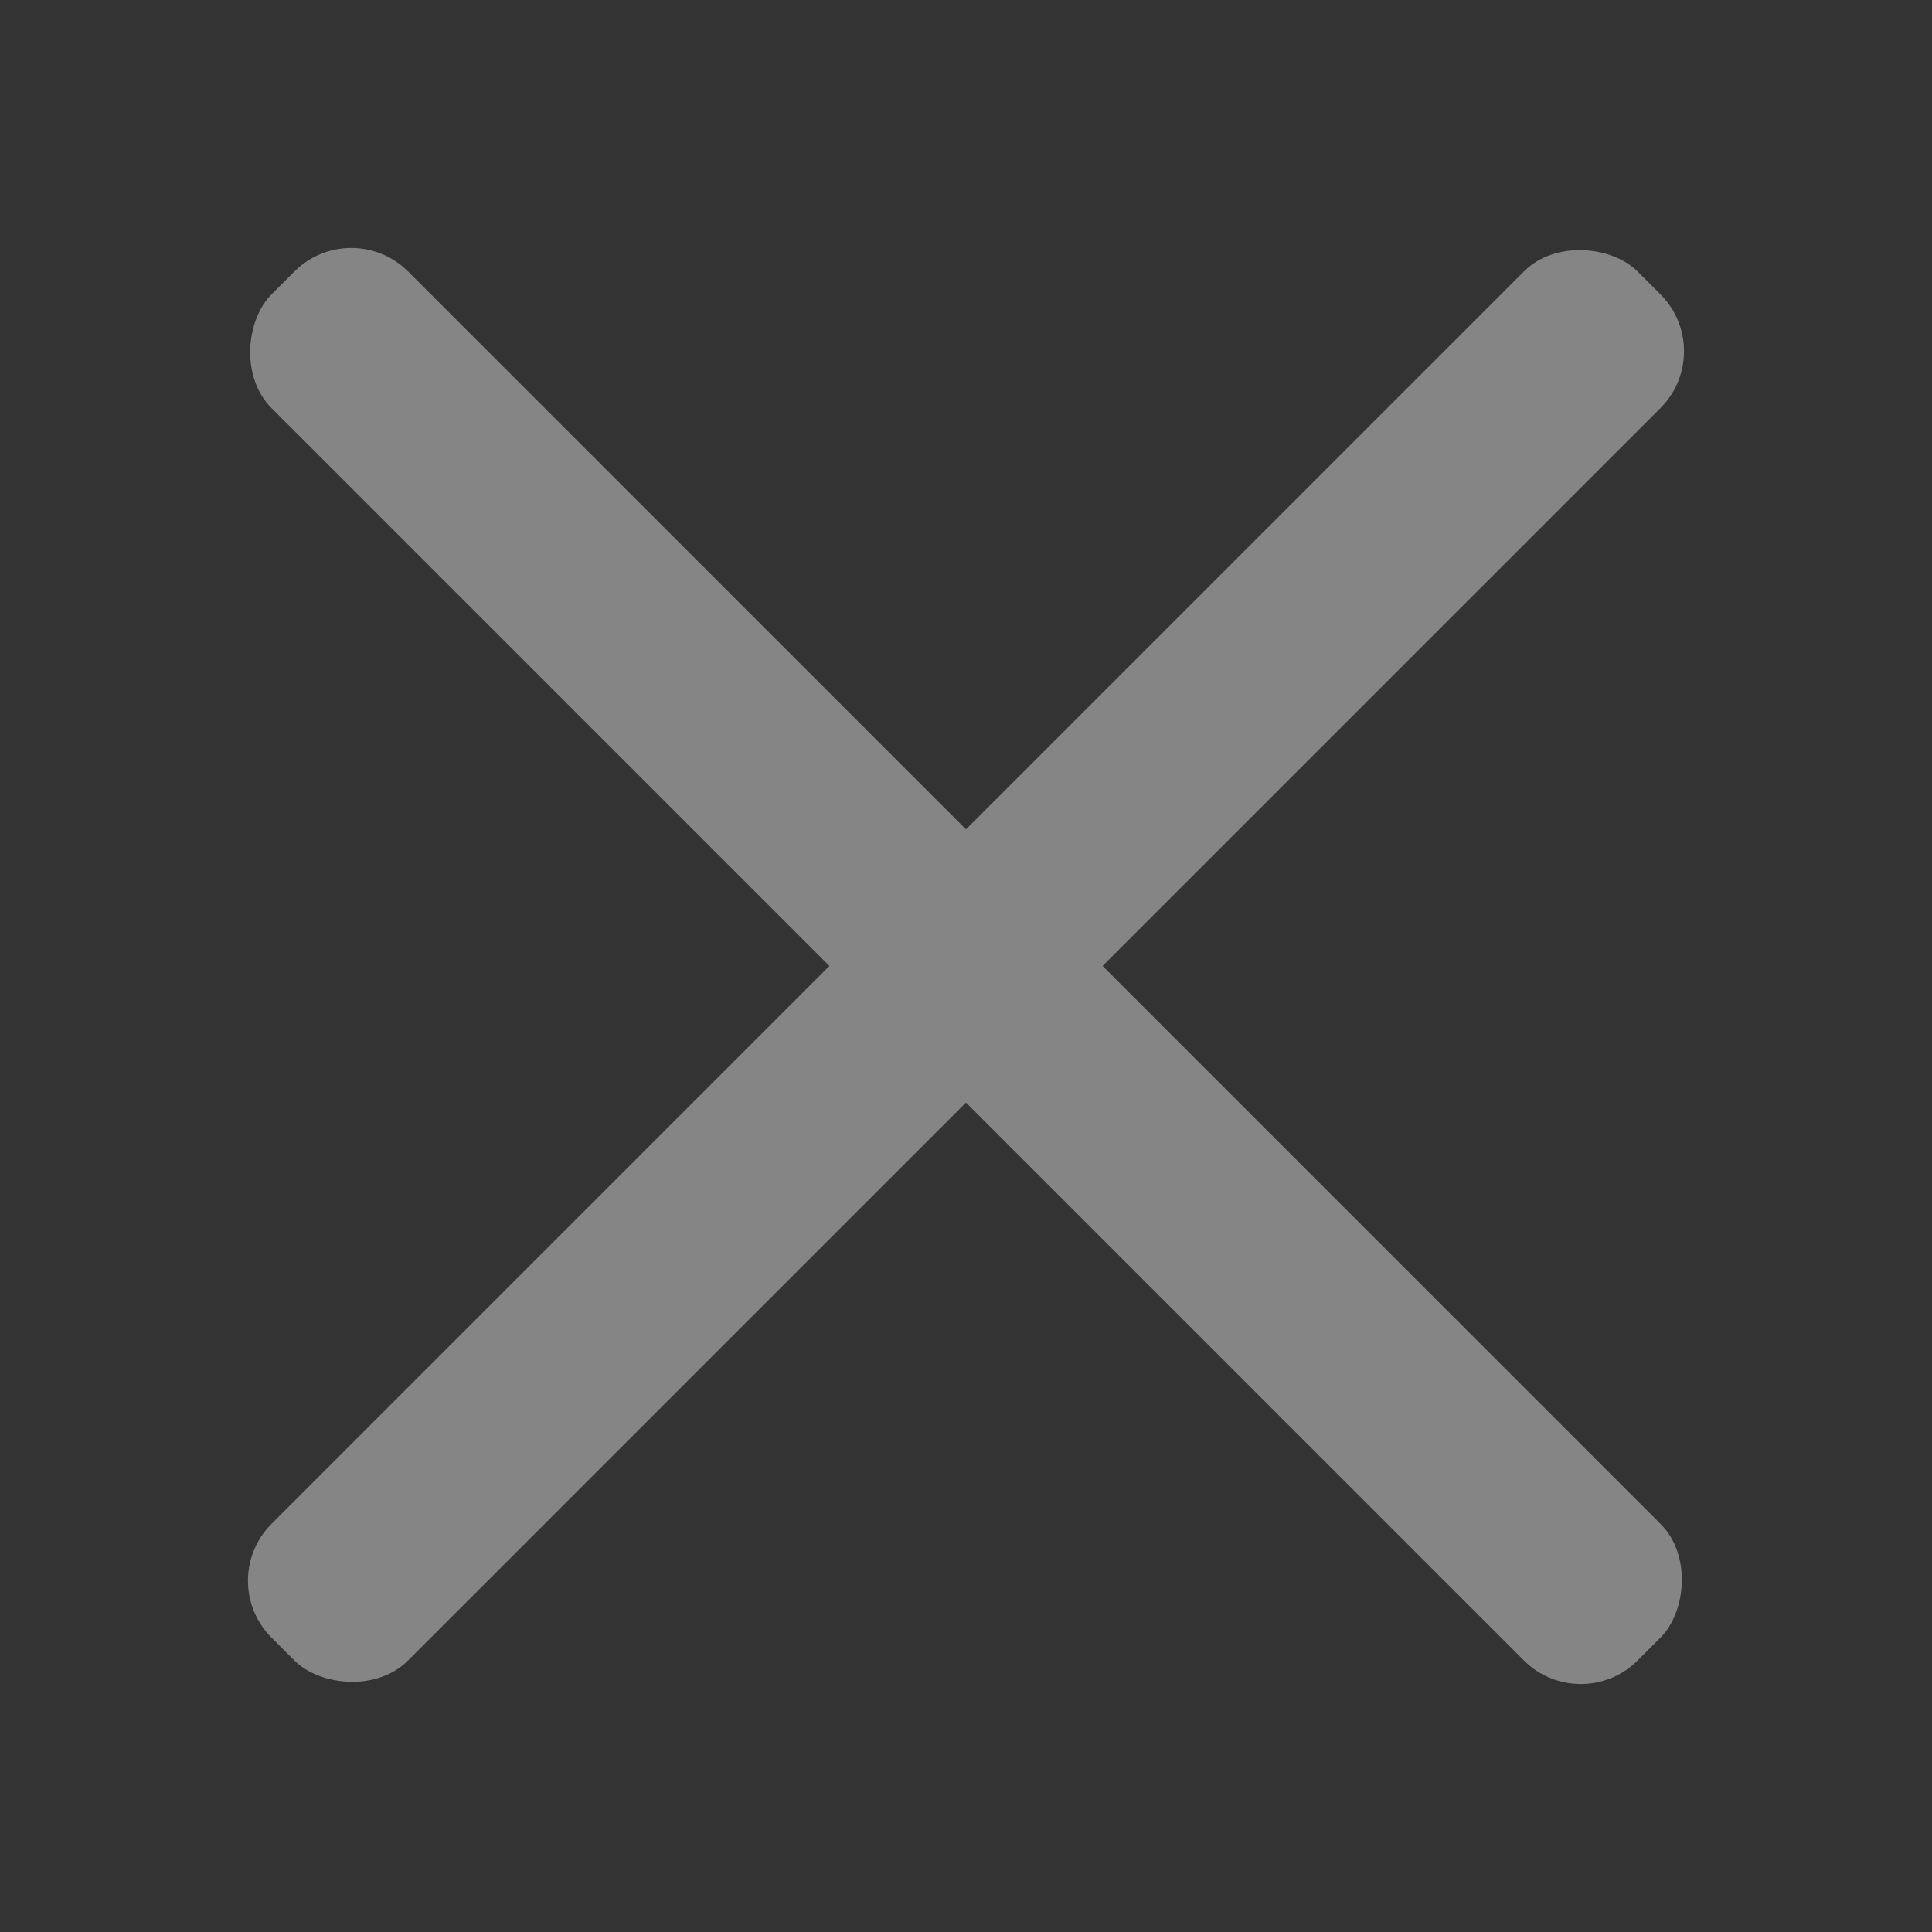<svg width="48" height="48" viewBox="0 0 48 48" fill="none" xmlns="http://www.w3.org/2000/svg"><rect x="0" y="0" width="48" height="48" fill="#333333" stroke="none"/><g opacity=".4" fill="#fff"><rect x="8.727" y="5.332" width="48" height="4.8" rx="2" transform="rotate(45 8.727 5.332)"/><rect x="5.332" y="39.273" width="48" height="4.8" rx="2" transform="rotate(-45 5.332 39.273)"/></g></svg>